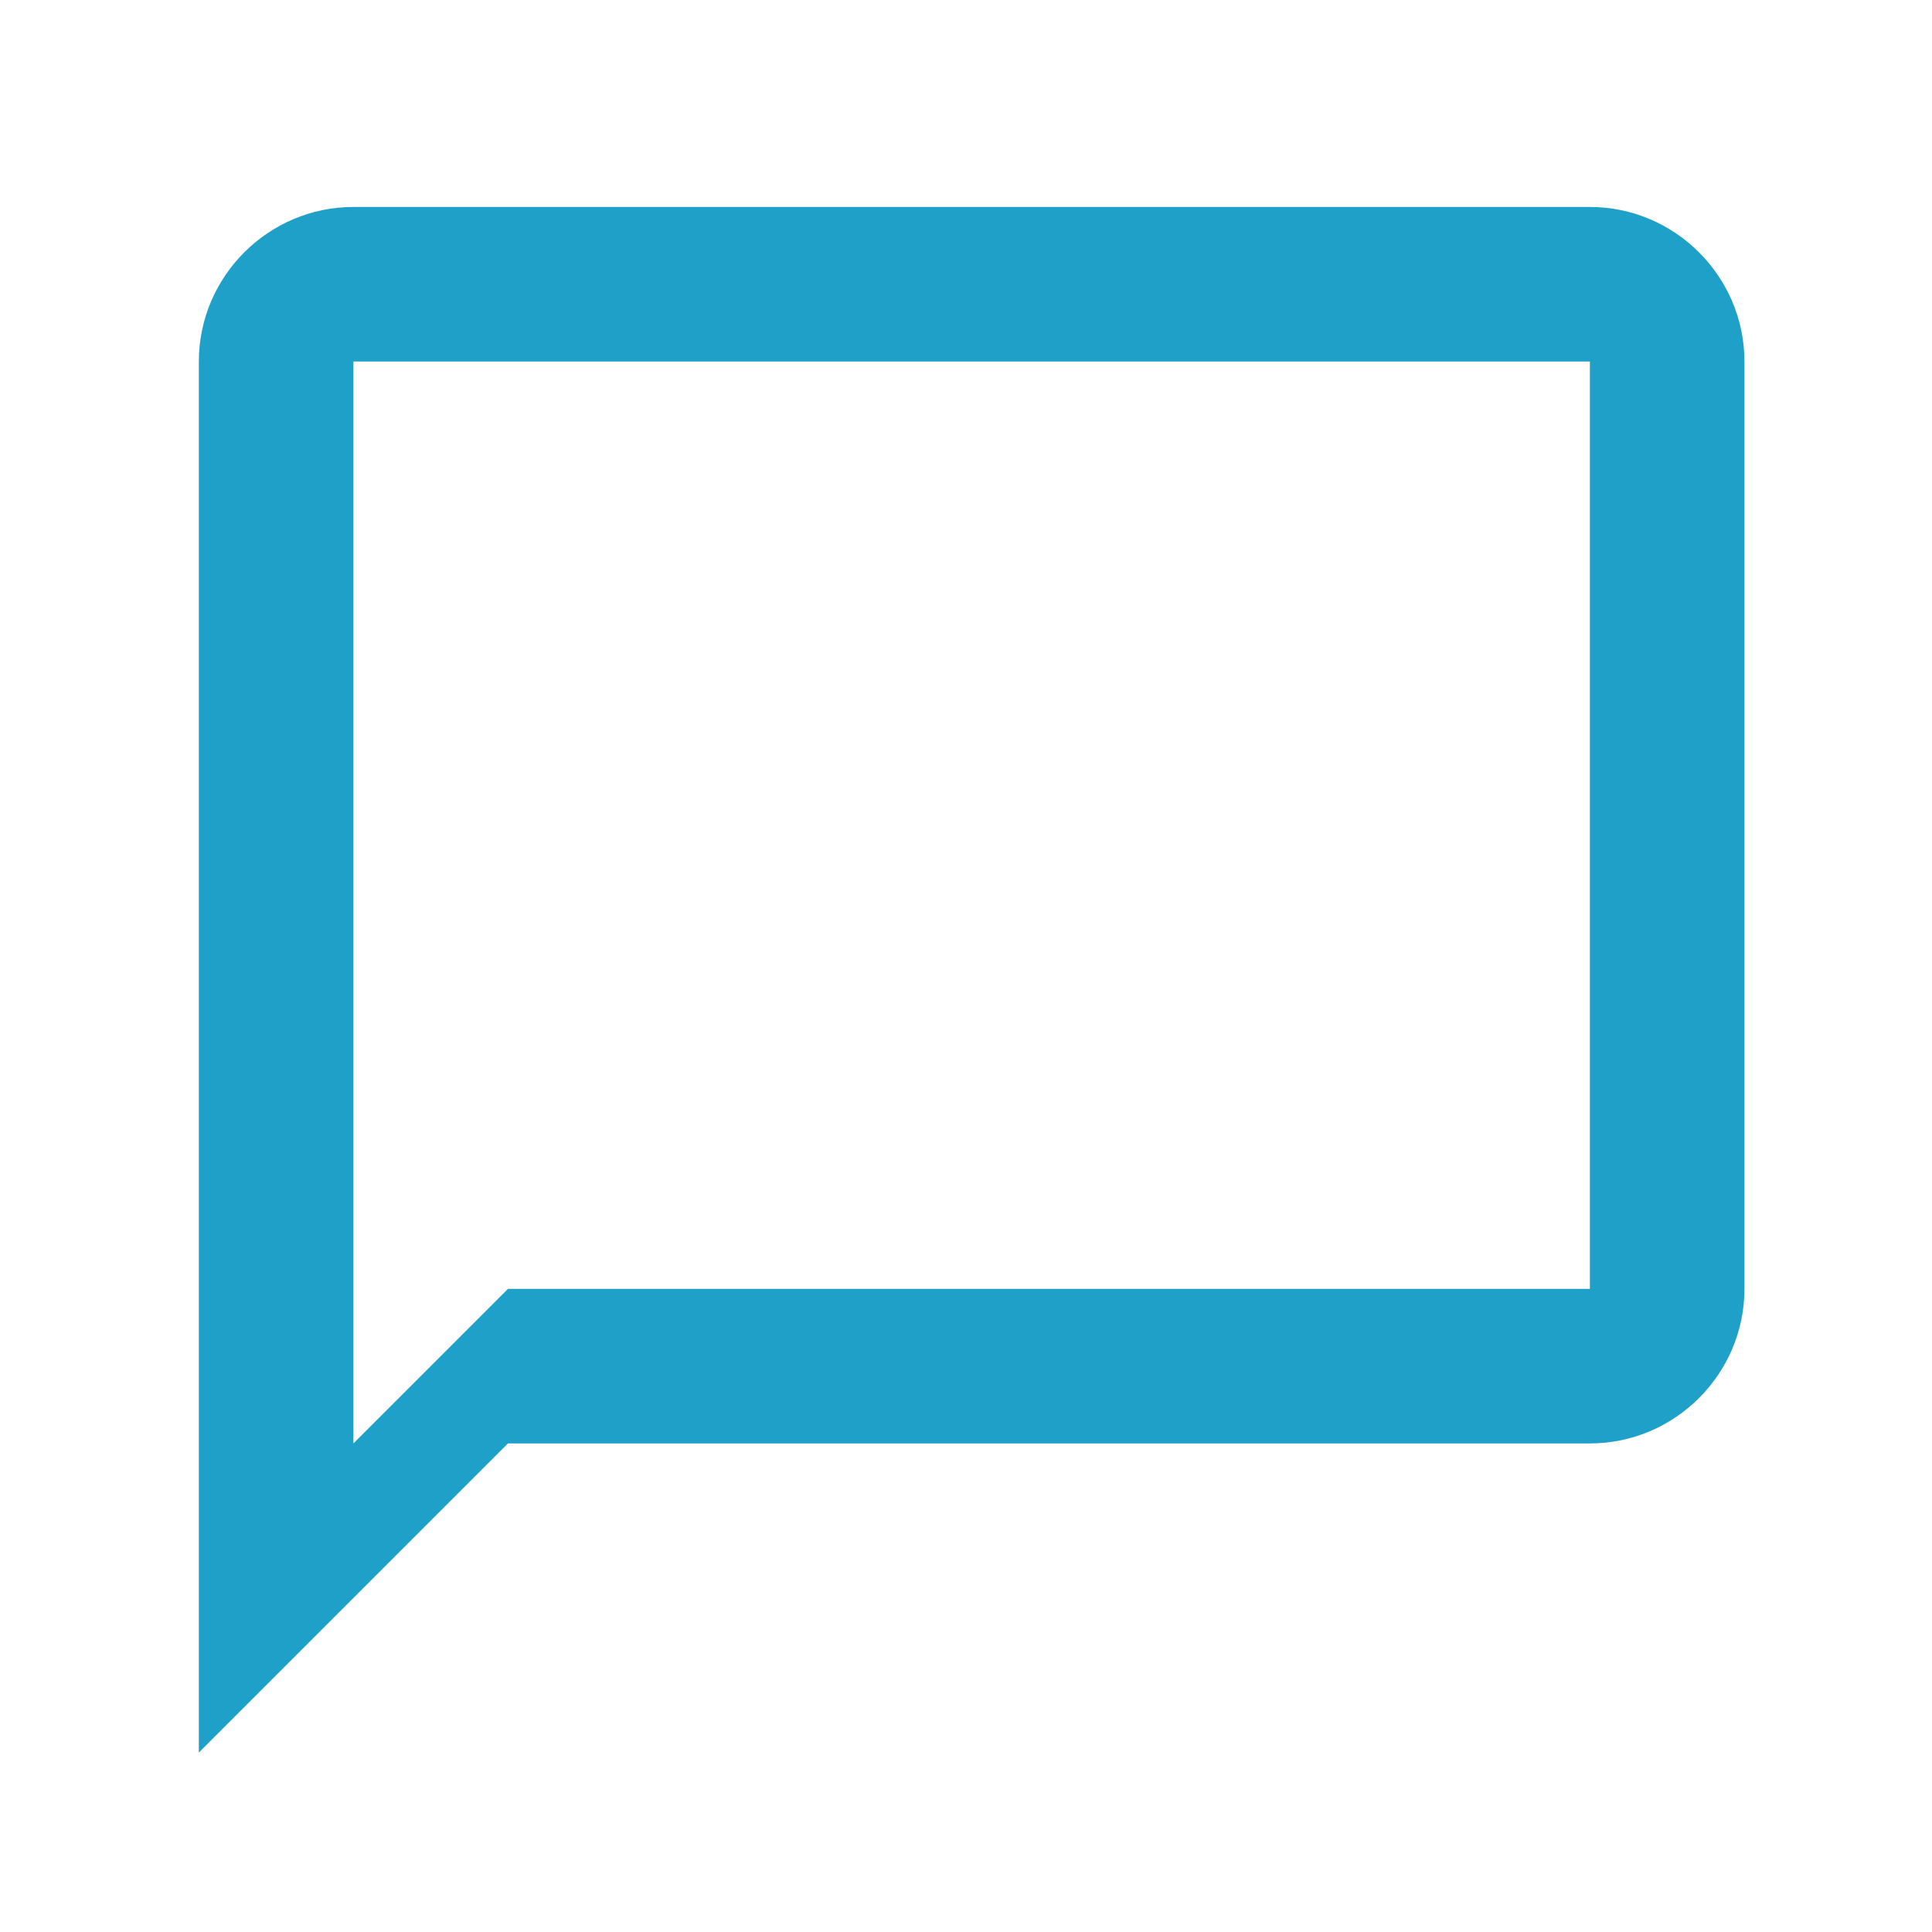 <svg width="25" height="25" viewBox="0 0 25 25" fill="none" xmlns="http://www.w3.org/2000/svg">
<path fill-rule="evenodd" clip-rule="evenodd" d="M4.573 2.678H20.573C21.673 2.678 22.573 3.578 22.573 4.678V16.678C22.573 17.778 21.673 18.678 20.573 18.678H6.573L2.573 22.678V4.678C2.573 3.578 3.473 2.678 4.573 2.678ZM6.573 16.678H20.573V4.678H4.573V18.678L6.573 16.678Z" fill="#1EA0C8"/>
</svg>

